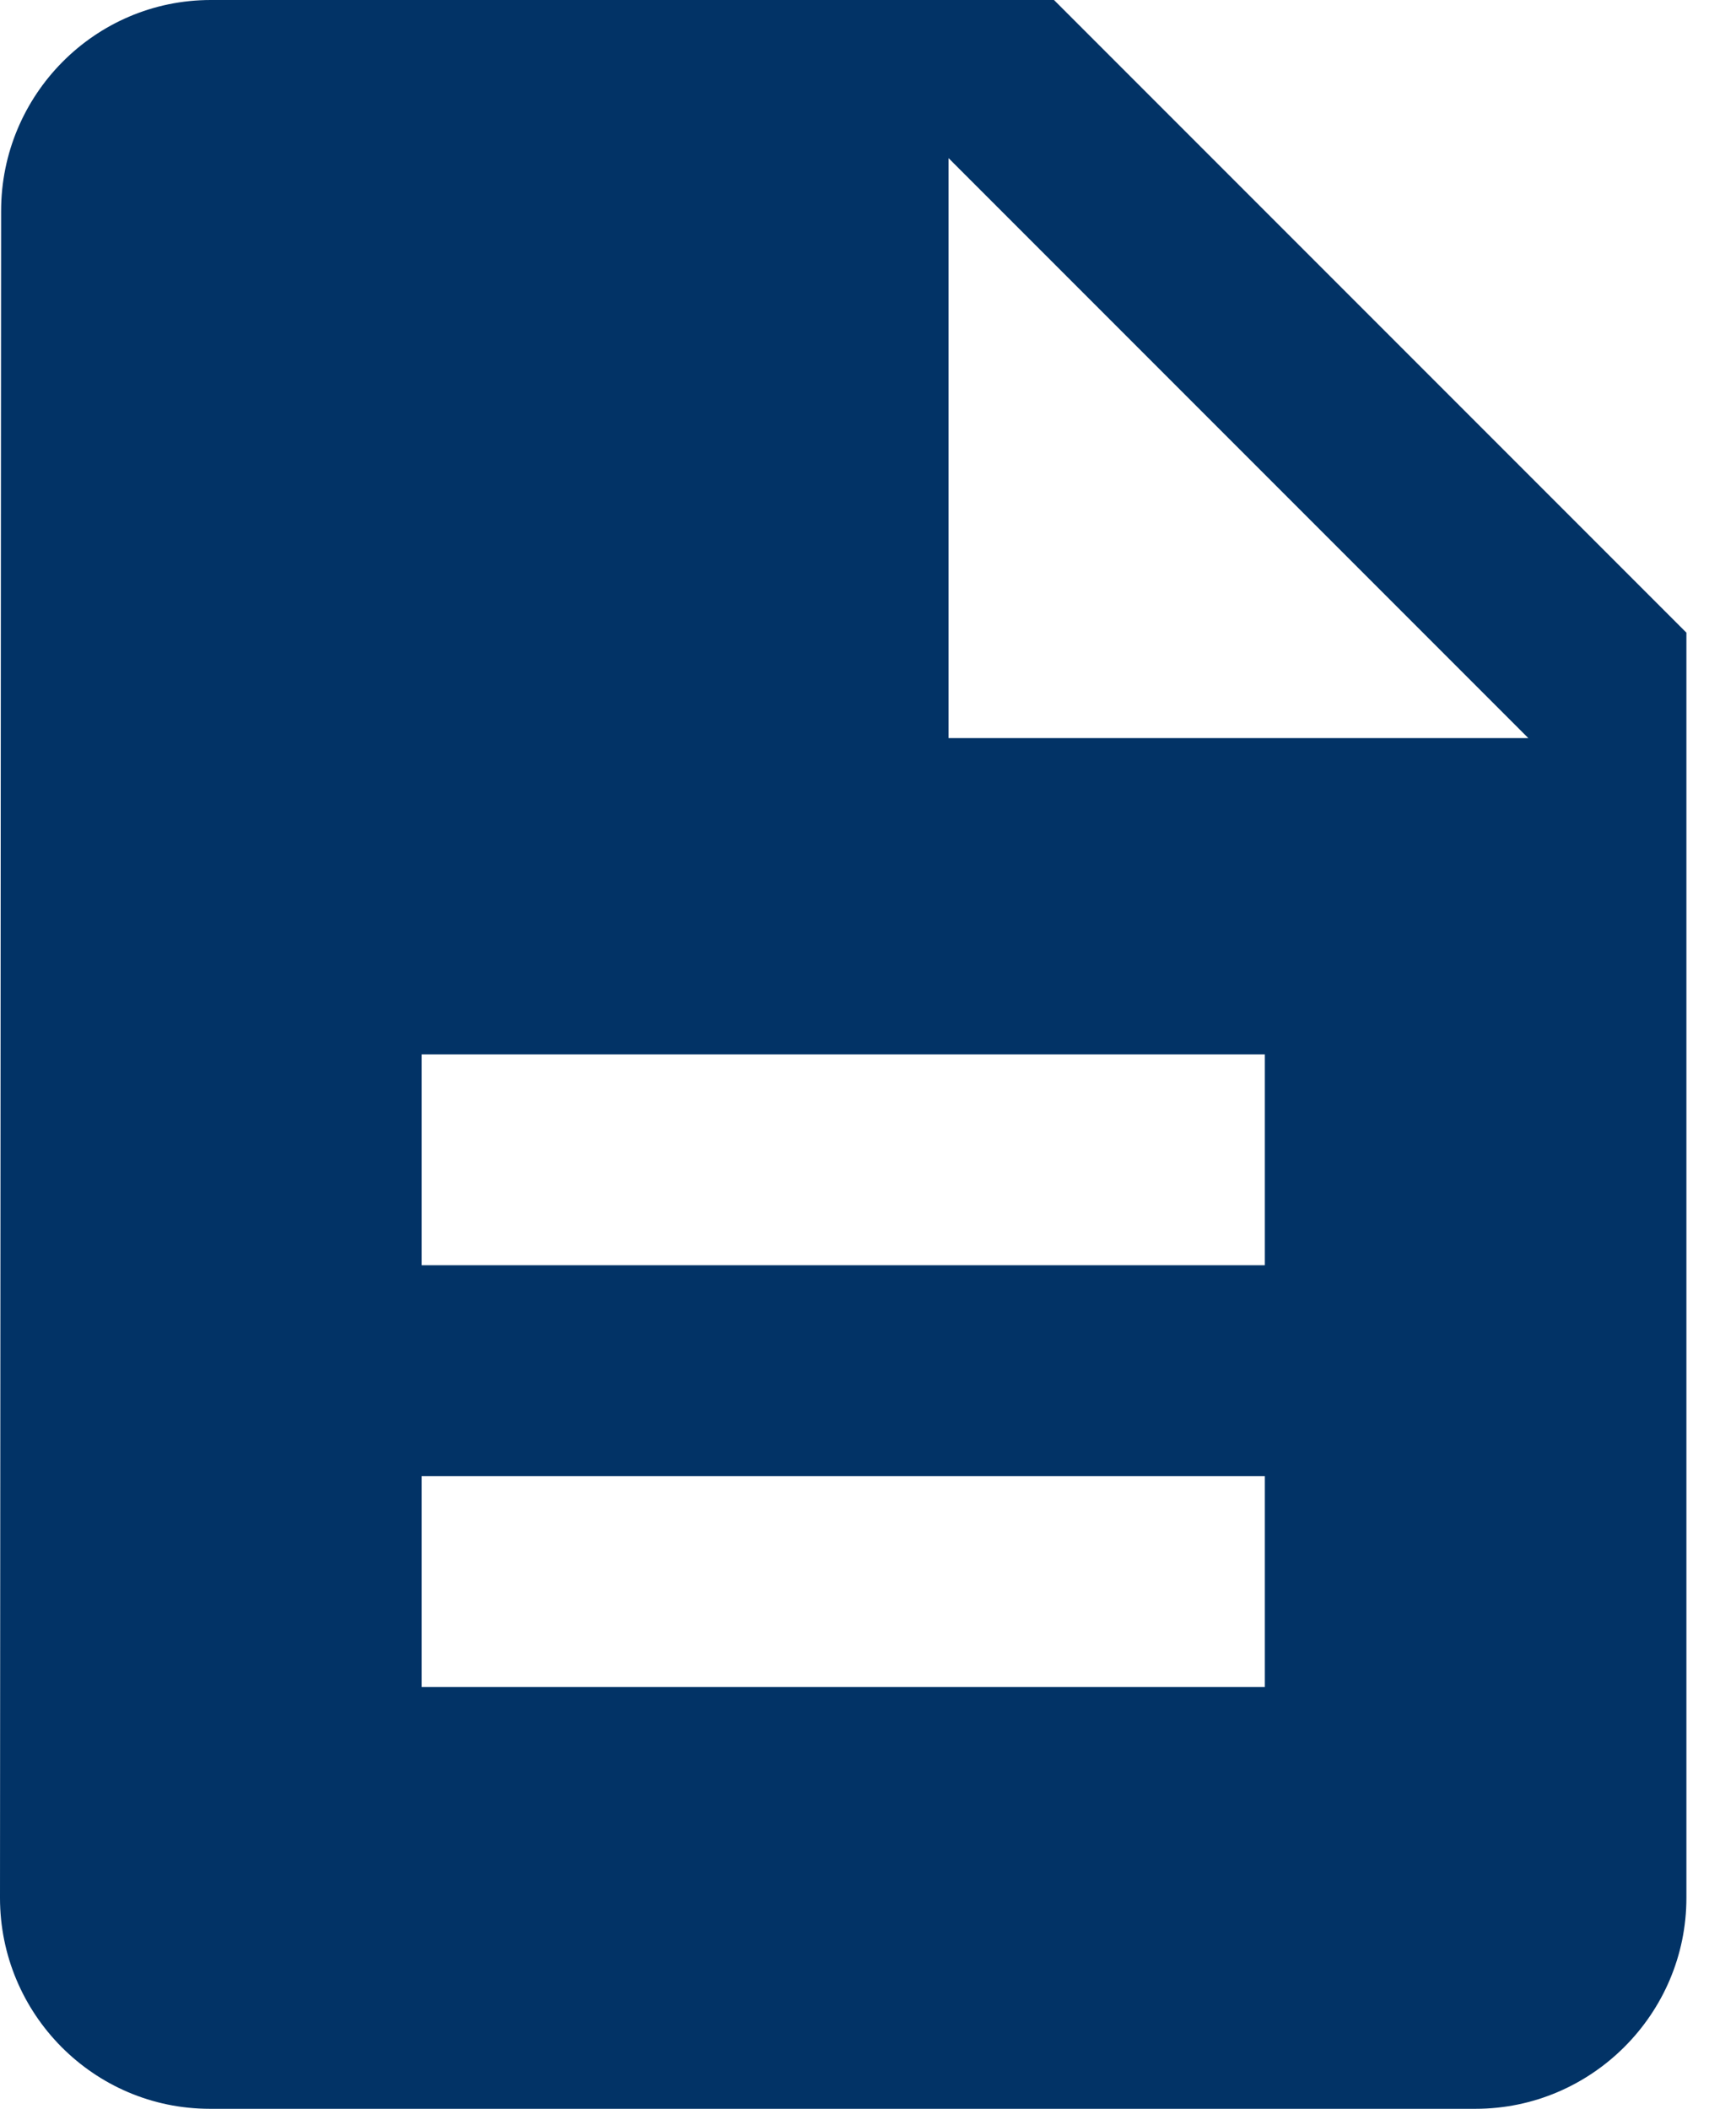 <svg width="14" height="17" viewBox="0 0 14 17" fill="none" xmlns="http://www.w3.org/2000/svg">
<path d="M8.5 0H1.7C0.765 0 0.009 0.765 0.009 1.7L0 15.3C0 16.235 0.756 17 1.692 17H11.9C12.835 17 13.6 16.235 13.6 15.3V5.1L8.5 0ZM10.2 13.6H3.4V11.9H10.2V13.6ZM10.2 10.2H3.4V8.5H10.2V10.2ZM7.65 5.95V1.275L12.325 5.95H7.65Z" fill="#023366"/>
</svg>
